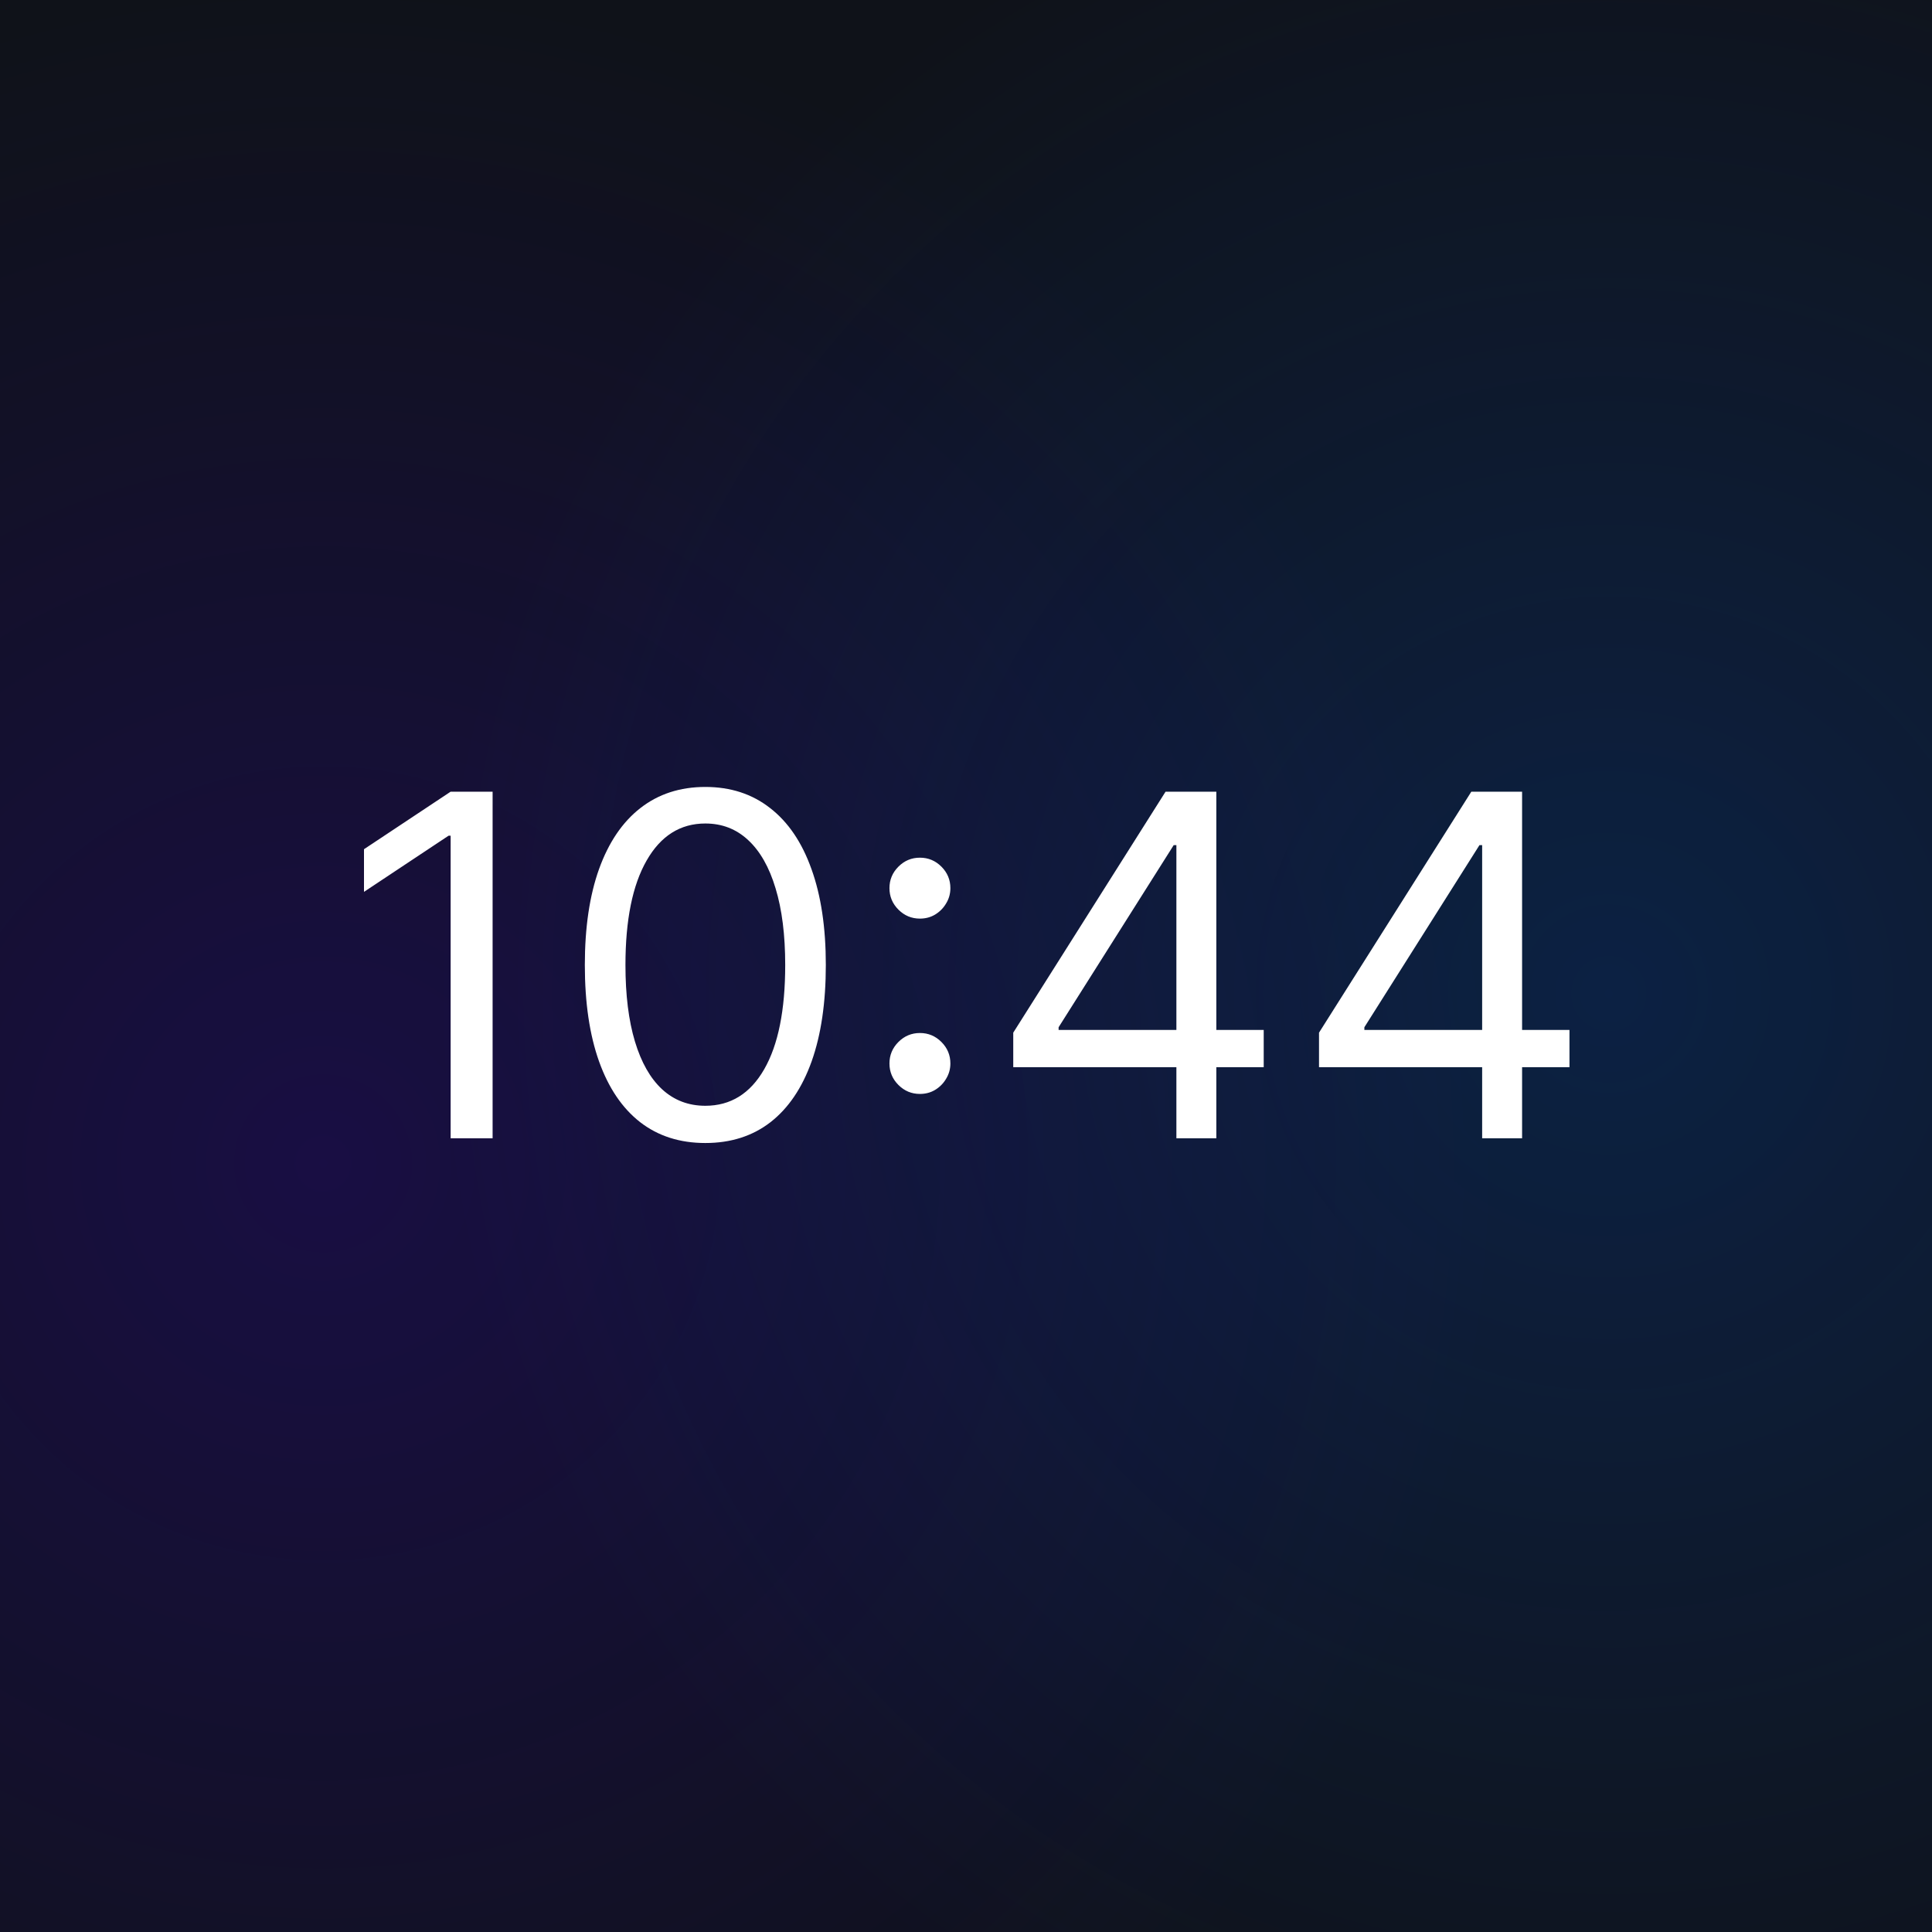 <svg width="600" height="600" viewBox="0 0 600 600" fill="none" xmlns="http://www.w3.org/2000/svg">
<rect x="0" y="0" width="600" height="600" fill="#808080" stroke="none"/>
<g clip-path="url(#clip0_240_349)">
<rect width="600" height="600" fill="#0F1219"/>
<circle opacity="0.21" cx="101" cy="361" r="364" fill="url(#paint0_radial_240_349)"/>
<ellipse opacity="0.21" cx="499" cy="308.5" rx="364" ry="363.5" fill="url(#paint1_radial_240_349)"/>
<path d="M152.983 245.864V353.5H139.949V259.528H139.318L113.04 276.977V263.733L139.949 245.864H152.983ZM219.047 354.972C211.128 354.972 204.384 352.817 198.812 348.507C193.241 344.162 188.984 337.873 186.041 329.639C183.098 321.37 181.626 311.384 181.626 299.682C181.626 288.049 183.098 278.116 186.041 269.882C189.019 261.613 193.294 255.306 198.865 250.962C204.471 246.582 211.198 244.392 219.047 244.392C226.895 244.392 233.605 246.582 239.176 250.962C244.782 255.306 249.057 261.613 252 269.882C254.978 278.116 256.467 288.049 256.467 299.682C256.467 311.384 254.996 321.37 252.053 329.639C249.109 337.873 244.852 344.162 239.281 348.507C233.71 352.817 226.965 354.972 219.047 354.972ZM219.047 343.409C226.895 343.409 232.992 339.625 237.337 332.057C241.681 324.489 243.854 313.697 243.854 299.682C243.854 290.362 242.855 282.426 240.858 275.874C238.896 269.321 236.058 264.329 232.344 260.895C228.665 257.461 224.232 255.744 219.047 255.744C211.268 255.744 205.189 259.581 200.81 267.254C196.43 274.893 194.24 285.702 194.24 299.682C194.24 309.002 195.221 316.92 197.183 323.438C199.145 329.955 201.966 334.912 205.645 338.311C209.359 341.71 213.826 343.409 219.047 343.409ZM285.689 339.73C283.096 339.73 280.871 338.802 279.014 336.945C277.157 335.088 276.229 332.863 276.229 330.27C276.229 327.677 277.157 325.452 279.014 323.595C280.871 321.738 283.096 320.81 285.689 320.81C288.282 320.81 290.507 321.738 292.364 323.595C294.221 325.452 295.149 327.677 295.149 330.27C295.149 331.987 294.711 333.563 293.835 335C292.994 336.437 291.856 337.593 290.419 338.469C289.018 339.31 287.441 339.73 285.689 339.73ZM285.689 285.281C283.096 285.281 280.871 284.353 279.014 282.496C277.157 280.639 276.229 278.414 276.229 275.821C276.229 273.228 277.157 271.003 279.014 269.146C280.871 267.289 283.096 266.361 285.689 266.361C288.282 266.361 290.507 267.289 292.364 269.146C294.221 271.003 295.149 273.228 295.149 275.821C295.149 277.538 294.711 279.115 293.835 280.551C292.994 281.988 291.856 283.144 290.419 284.02C289.018 284.861 287.441 285.281 285.689 285.281ZM314.674 331.426V320.705L361.975 245.864H369.754V262.472H364.498L328.759 319.023V319.864H392.458V331.426H314.674ZM365.339 353.5V328.168V323.175V245.864H377.742V353.5H365.339ZM409.631 331.426V320.705L456.932 245.864H464.711V262.472H459.455L423.716 319.023V319.864H487.415V331.426H409.631ZM460.296 353.5V328.168V323.175V245.864H472.699V353.5H460.296Z" fill="white"/>
</g>
<defs>
<radialGradient id="paint0_radial_240_349" cx="0" cy="0" r="1" gradientUnits="userSpaceOnUse" gradientTransform="translate(101 361) rotate(90) scale(364)">
<stop stop-color="#3D00E3"/>
<stop offset="1" stop-color="#3B00E3" stop-opacity="0"/>
</radialGradient>
<radialGradient id="paint1_radial_240_349" cx="0" cy="0" r="1" gradientUnits="userSpaceOnUse" gradientTransform="translate(499 308.5) rotate(90) scale(363.5 364)">
<stop stop-color="#005BE3"/>
<stop offset="1" stop-color="#005BE3" stop-opacity="0"/>
<stop offset="1" stop-color="#005BE3" stop-opacity="0"/>
</radialGradient>
<clipPath id="clip0_240_349">
<rect width="600" height="600" fill="white"/>
</clipPath>
</defs>
</svg>
